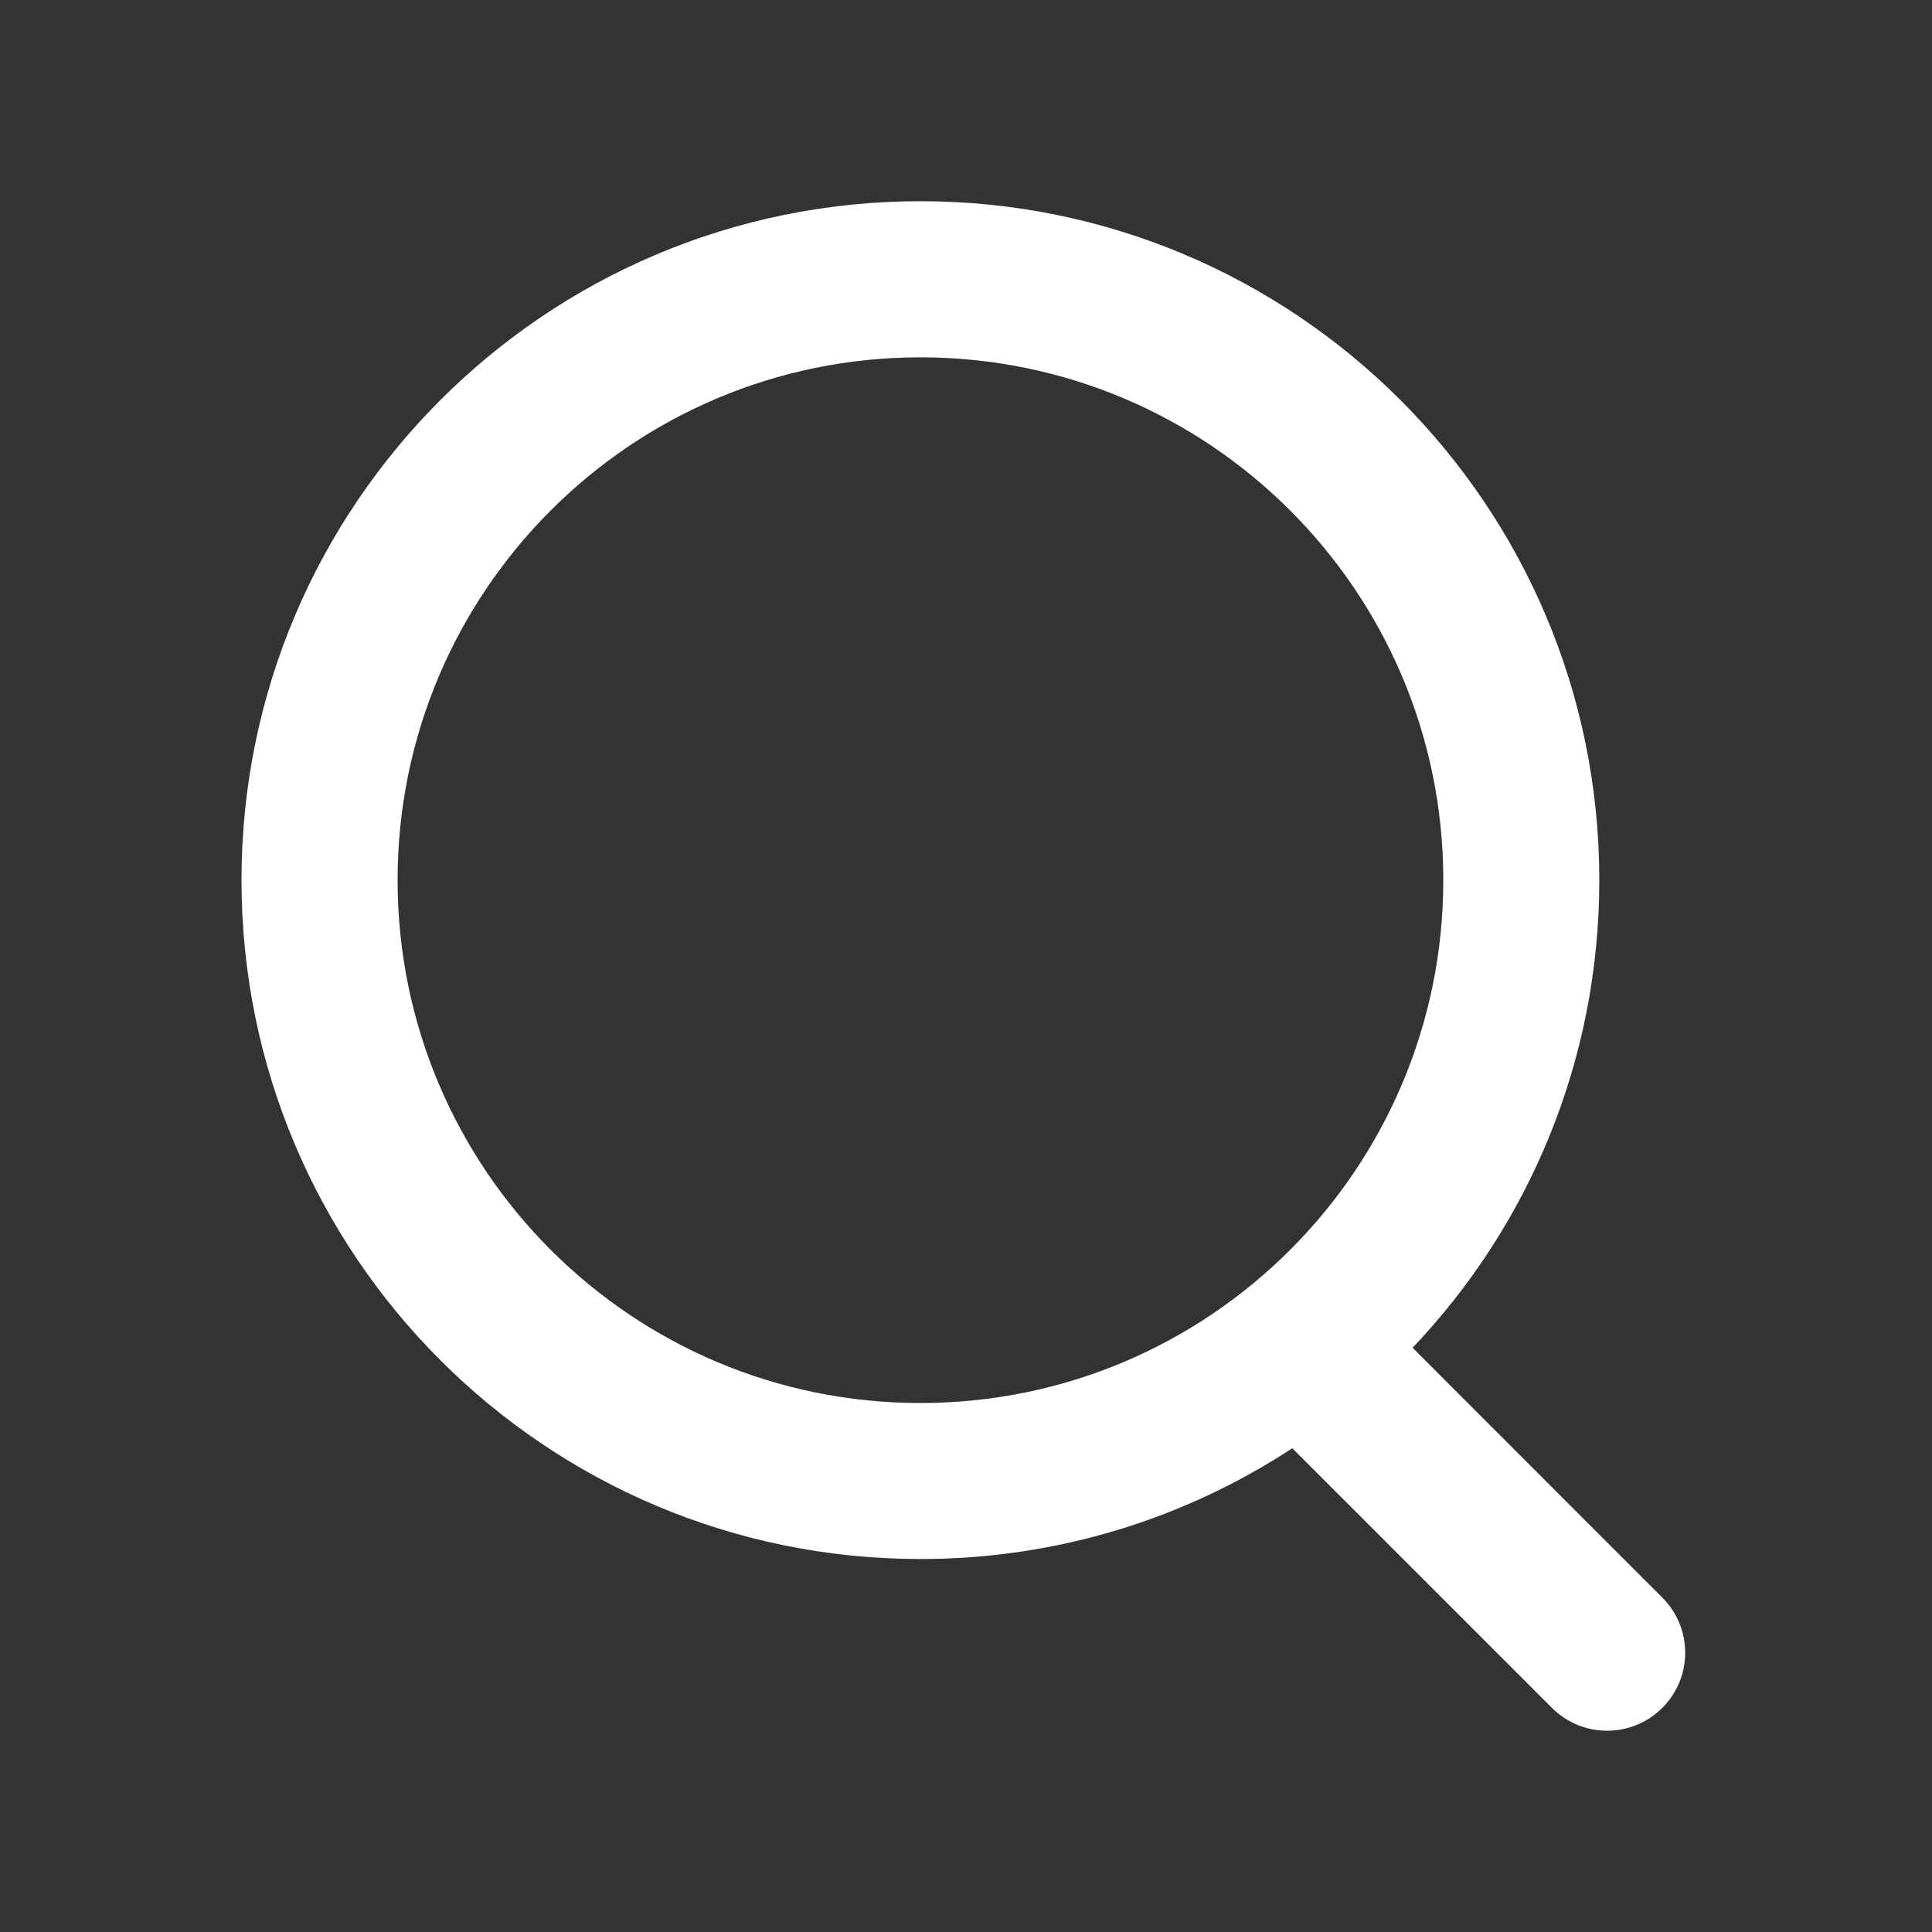 <svg width="20" height="20" viewBox="0 0 20 20" fill="none" xmlns="http://www.w3.org/2000/svg">
<rect x="0" y="0" width="20" height="20" fill="#333333" stroke="none"/>
<path fill-rule="evenodd" clip-rule="evenodd" d="M9.528 3.699C6.539 3.699 4.116 6.122 4.116 9.111C4.116 12.101 6.539 14.524 9.528 14.524C12.517 14.524 14.941 12.101 14.941 9.111C14.941 6.122 12.517 3.699 9.528 3.699ZM2.5 9.111C2.5 5.23 5.647 2.083 9.528 2.083C13.41 2.083 16.556 5.23 16.556 9.111C16.556 10.988 15.821 12.692 14.623 13.952L17.208 16.538C17.524 16.853 17.524 17.364 17.208 17.68C16.893 17.995 16.381 17.995 16.066 17.68L13.4 15.014C13.393 15.007 13.385 14.999 13.378 14.992C12.272 15.717 10.95 16.139 9.528 16.139C5.647 16.139 2.5 12.993 2.5 9.111Z" fill="#fff"/>
</svg>
